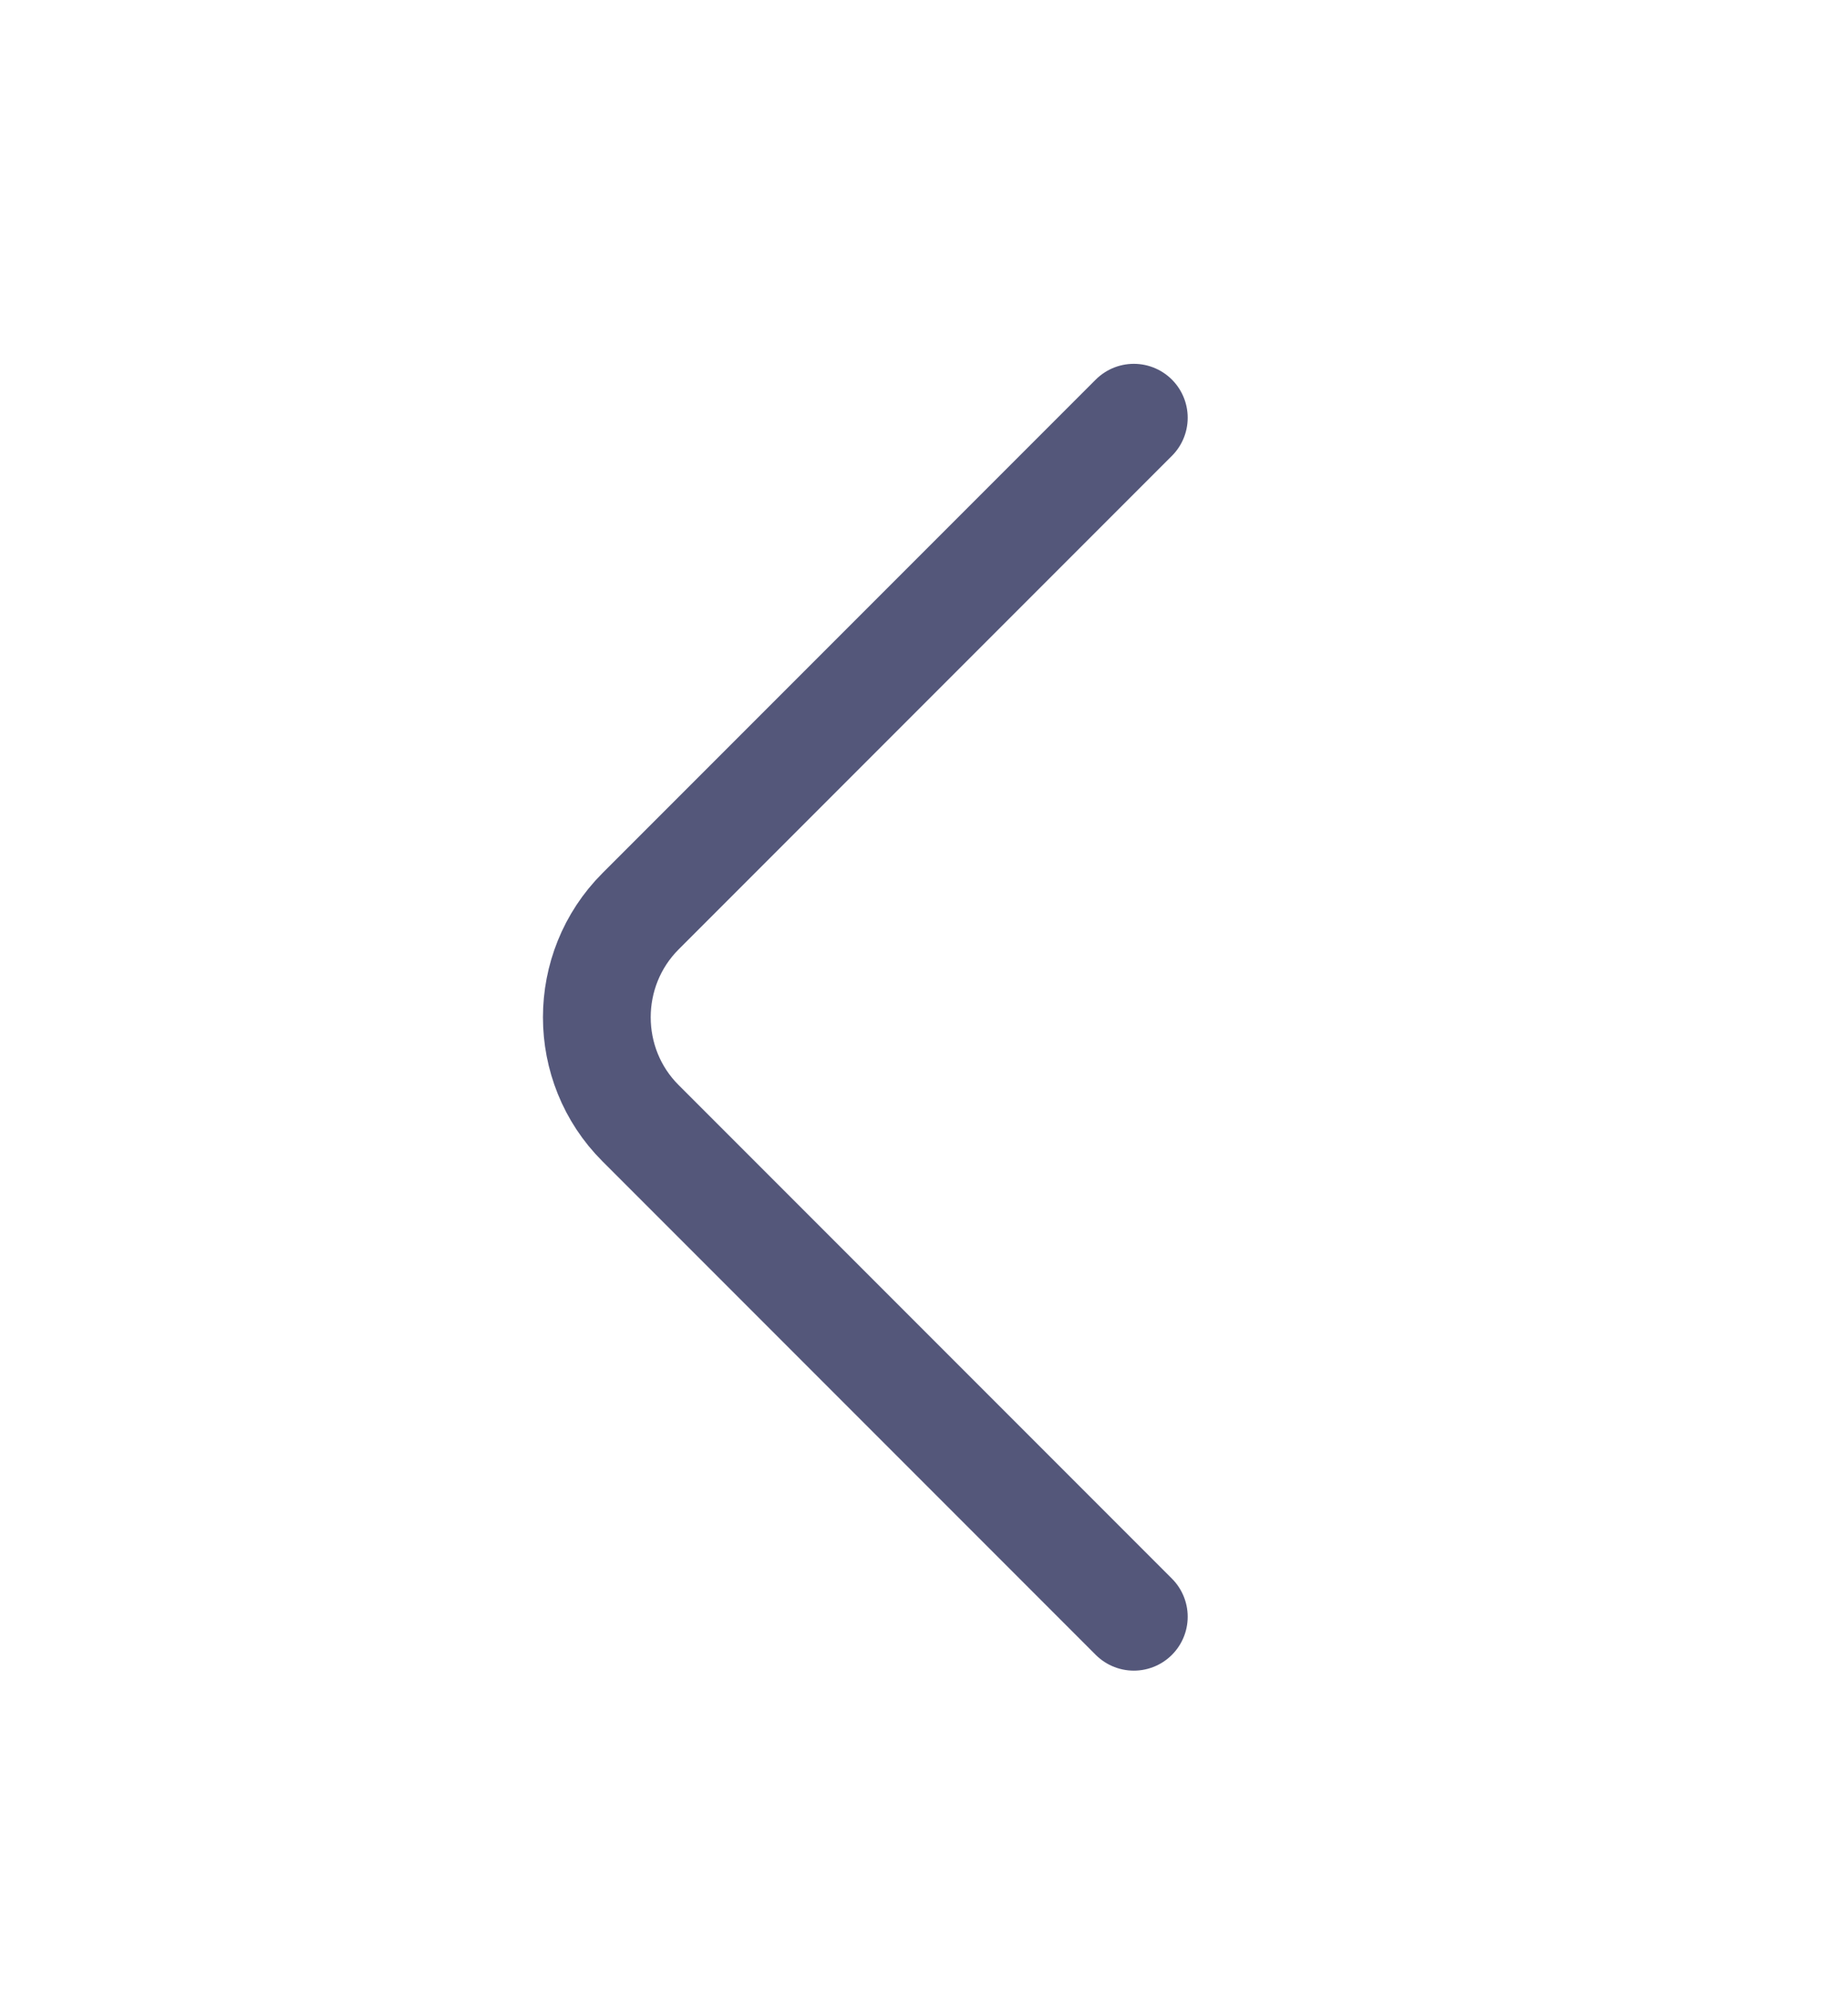 <svg width="13" height="14" viewBox="0 0 13 14" fill="none" xmlns="http://www.w3.org/2000/svg">
<path d="M7.976 11.367L4.506 7.897C4.096 7.488 4.096 6.817 4.506 6.407L7.976 2.937" stroke="#54577A" stroke-width="0.758" stroke-miterlimit="10" stroke-linecap="round" stroke-linejoin="round"/>
</svg>
